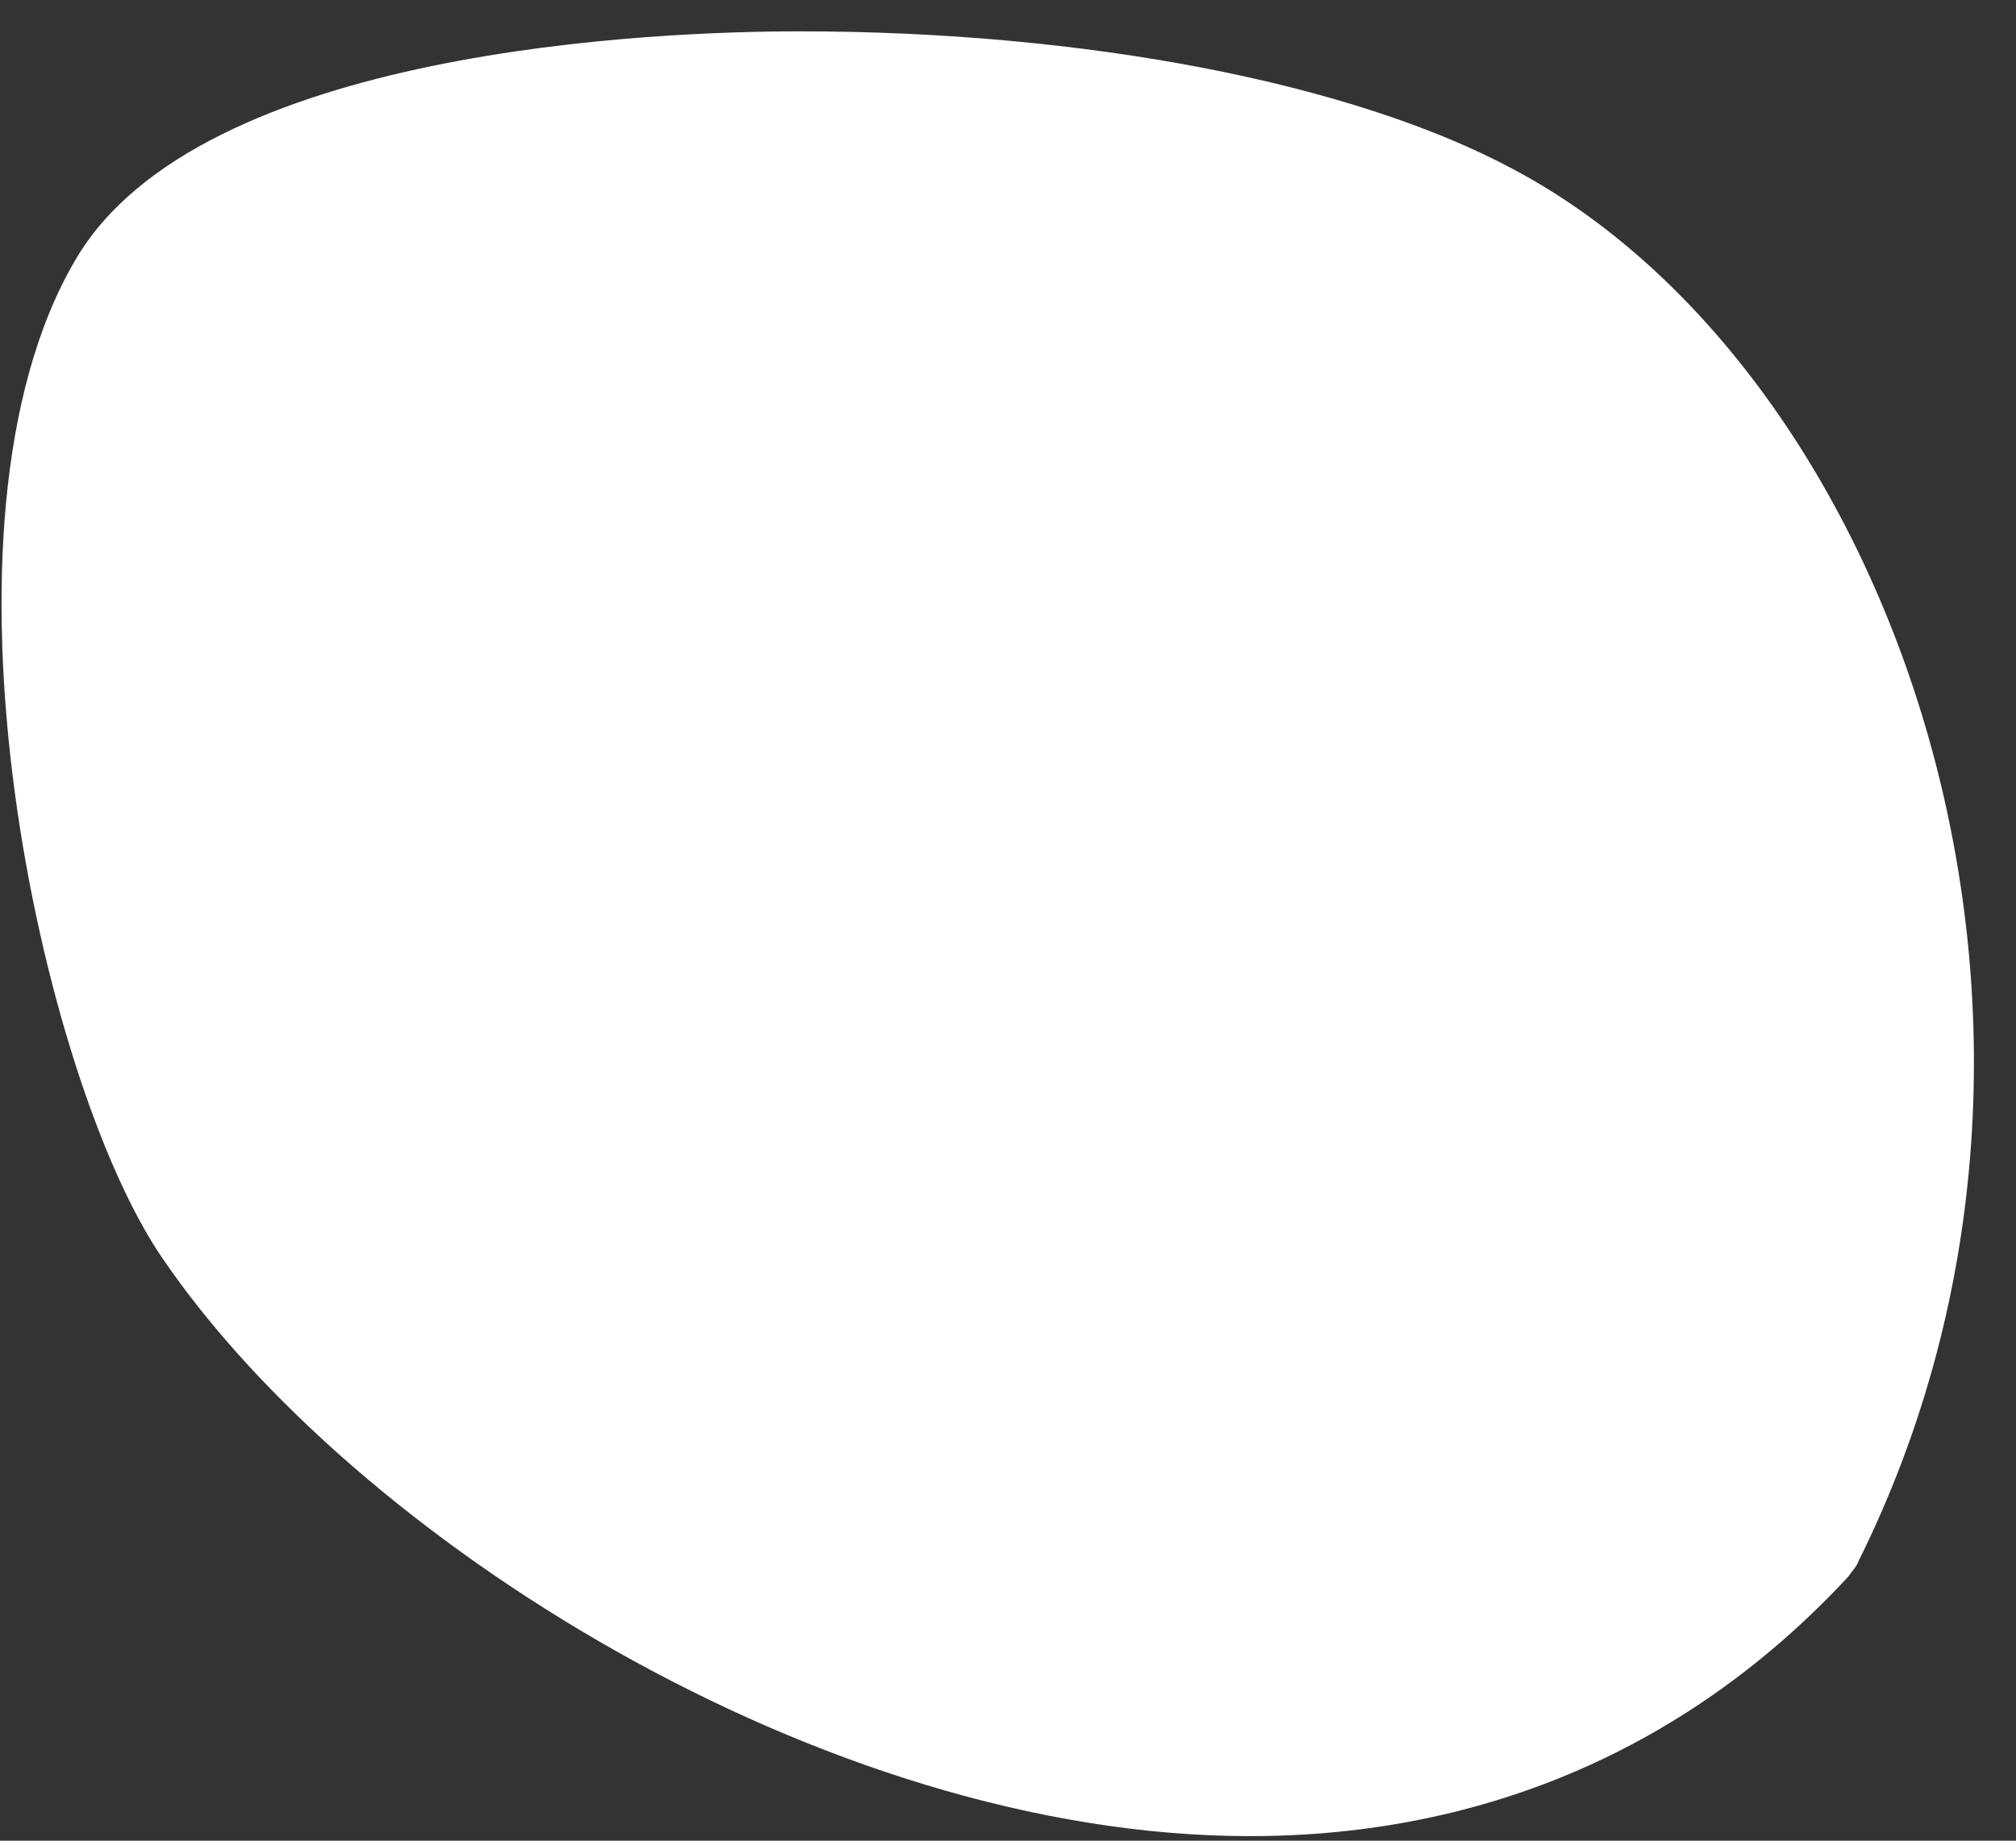 <svg width="46" height="42" viewBox="0 0 46 42" fill="none" xmlns="http://www.w3.org/2000/svg">
<rect x="0" y="0" width="46" height="42" fill="#333333" stroke="none"/>
<path d="M33.679 5.265C25.839 1.137 6.439 1.184 3.214 6.719C-0.011 12.159 2.768 24.354 5.149 27.825C10.855 36.174 29.908 46.914 40.824 34.907C46.629 23.275 41.518 9.392 33.679 5.265Z" fill="white"/>
<path d="M28.519 41.896C18.745 41.896 8.027 35.048 3.711 28.716C0.932 24.683 -1.846 11.972 1.726 5.921C4.554 1.09 15.073 0.715 18.248 0.715C24.748 0.715 30.851 1.888 34.523 3.858C43.206 8.454 48.514 23.322 42.412 35.611C42.362 35.752 42.263 35.845 42.163 35.986C38.591 39.832 33.927 41.896 28.519 41.896ZM18.248 3.951C11.501 3.951 5.944 5.405 4.703 7.469C1.974 12.113 4.356 23.651 6.589 26.934C9.962 31.859 19.439 38.66 28.519 38.66C32.836 38.66 36.507 37.112 39.385 34.016C44.495 23.463 40.03 10.424 32.836 6.625C29.71 4.983 24.103 3.951 18.248 3.951Z" fill="white"/>
</svg>
